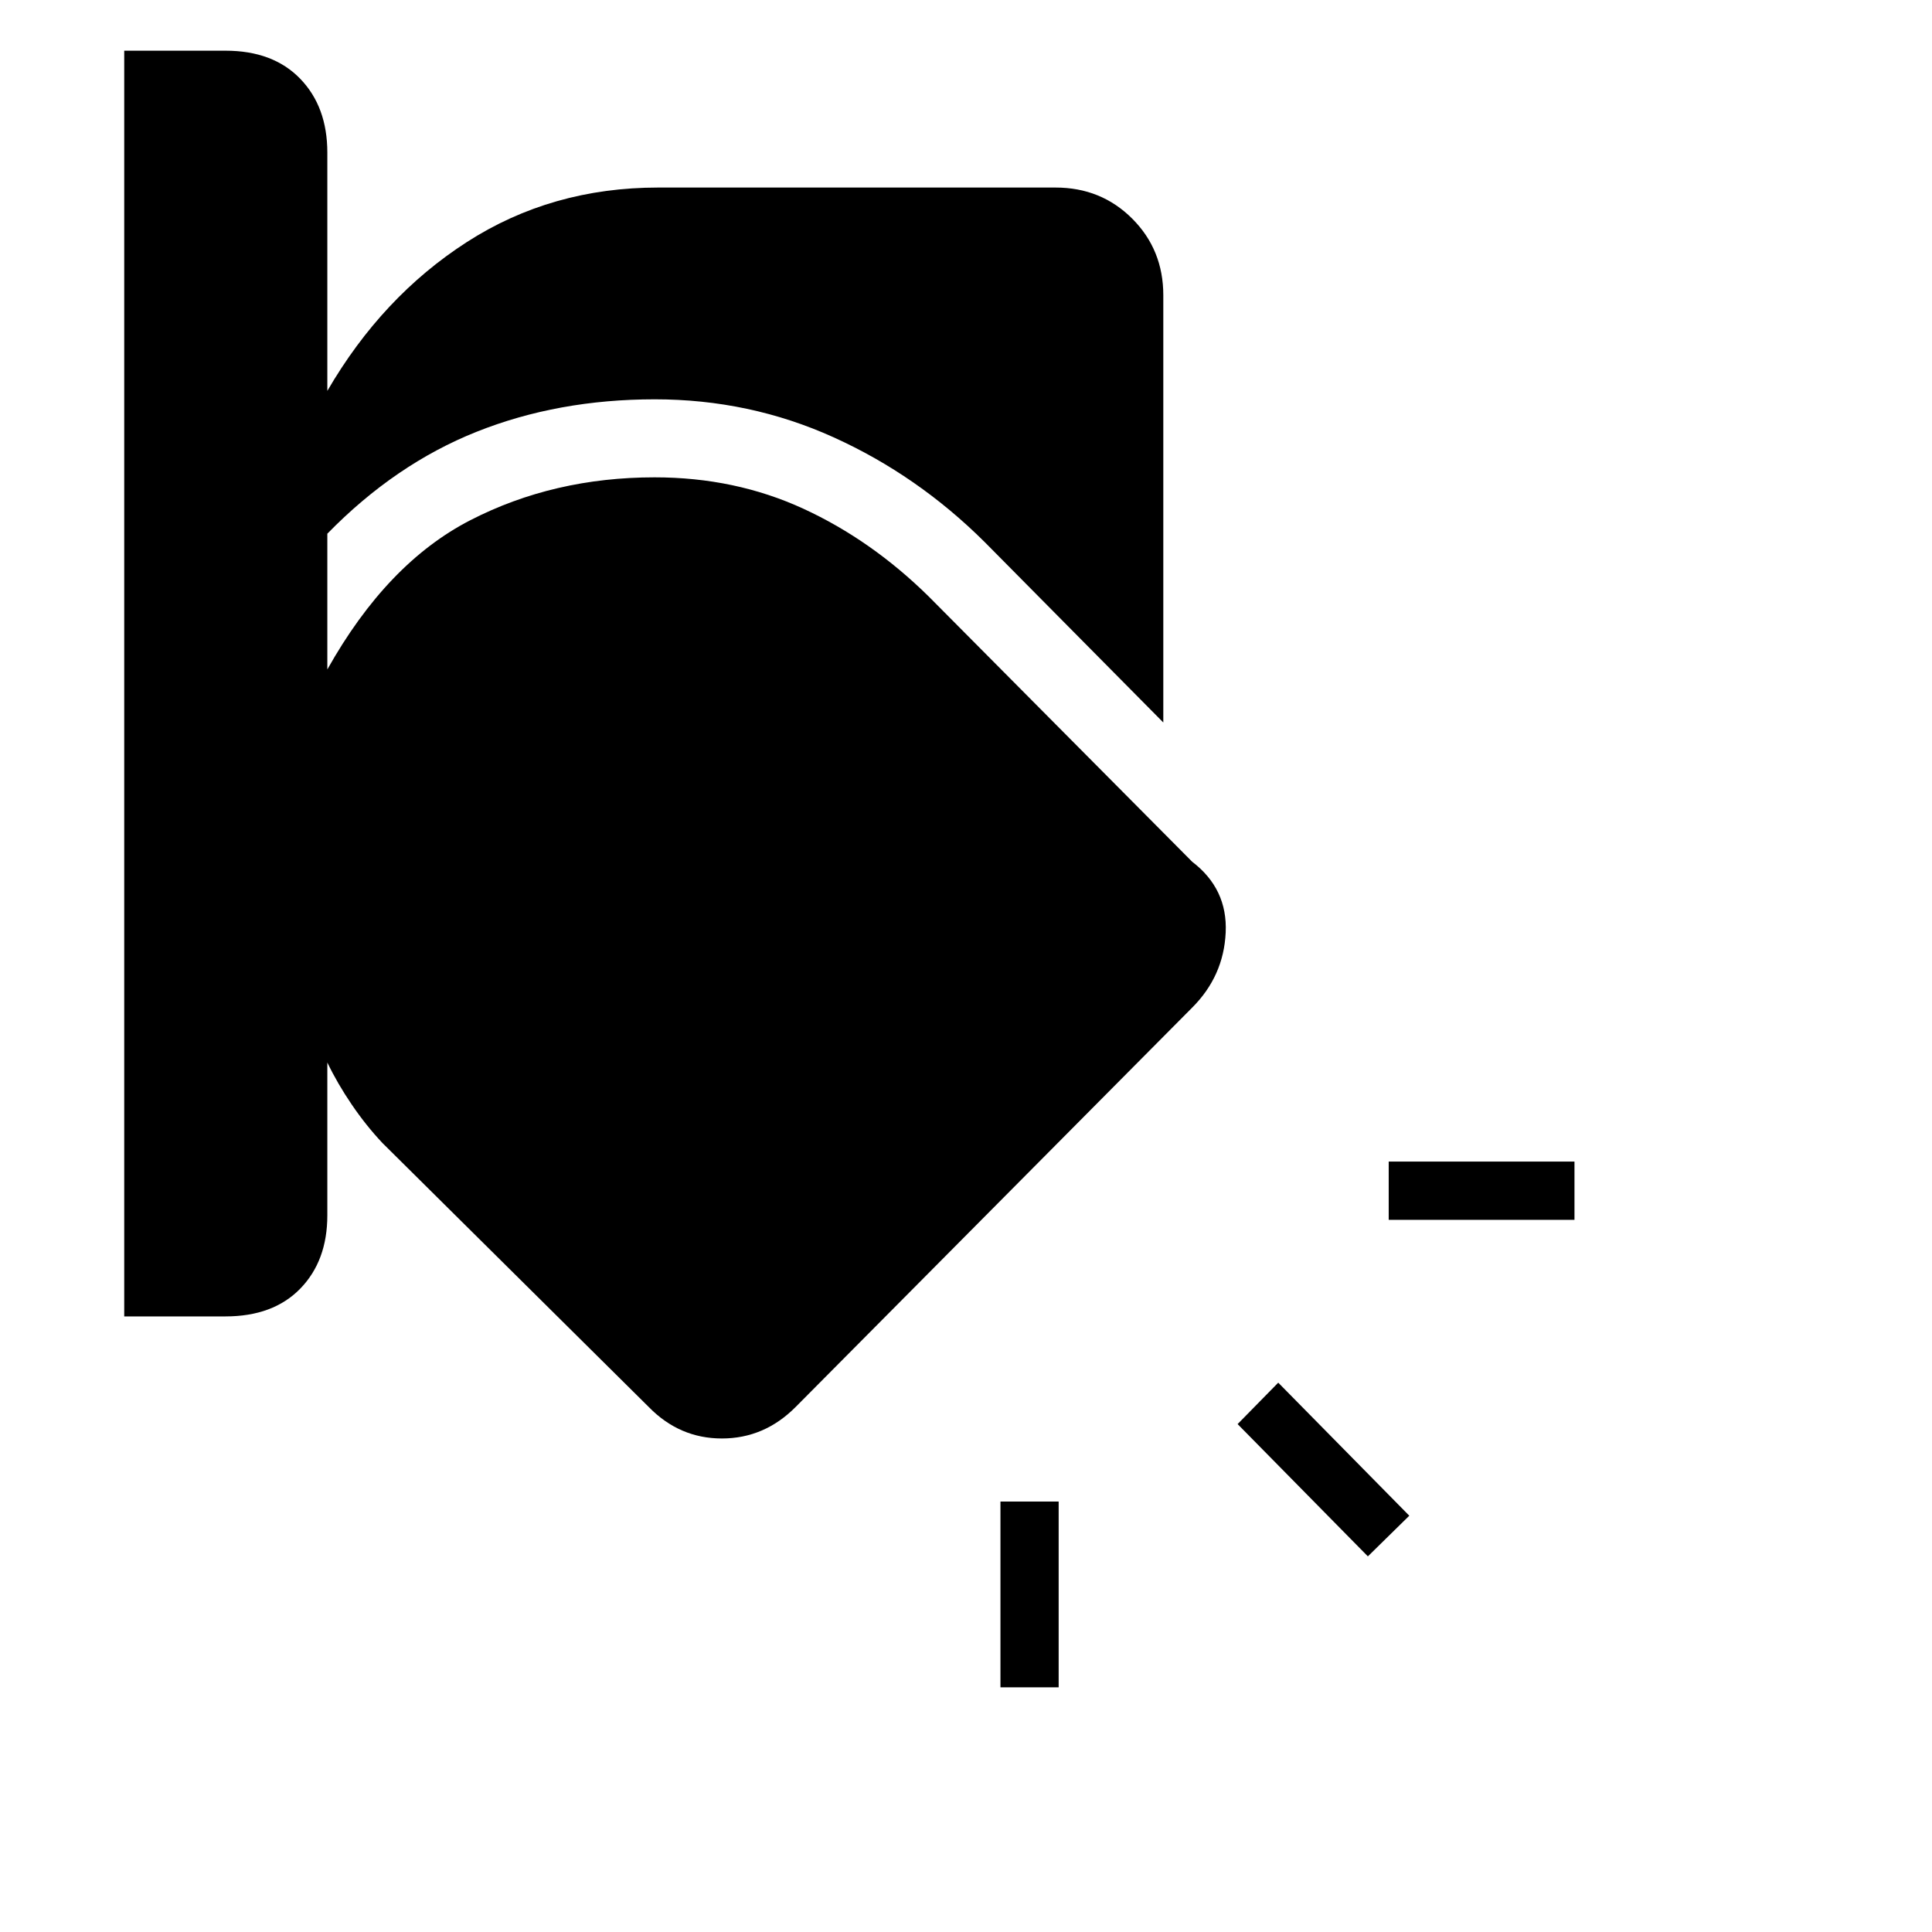 <svg xmlns="http://www.w3.org/2000/svg" height="20" viewBox="0 -960 960 960" width="20"><path d="M497.12-213.88h28.92v92.3h-28.92v-92.3Zm138.03-59.08 65.12 66.11-20.58 20.2-64.73-65.73 20.19-20.58ZM61.73-934.81h50.32q23.64 0 37.12 13.94 13.48 13.93 13.48 36.72v118.38q27.2-46.81 69.28-73.92 42.09-27.12 95.15-27.12H524.5q22.64 0 38.09 15.45 15.45 15.45 15.45 38.09V-601l-88.73-89.62q-33.37-33.2-75.09-52.08-41.72-18.88-88.87-18.88-48.08 0-88.53 16.13t-74.17 50.64v67.46q29.66-52.88 71.08-74.17t91.56-21.29q39.98 0 73.83 15.56 33.84 15.56 62.38 43.67l130.88 131.77q17.66 13.47 16.66 35.16-1 21.69-16.66 37.34L395.35-260.88q-15.57 15.65-36.65 15.65t-36.35-15.65L190.08-392q-8.16-8.65-15.29-19.13-7.13-10.48-12.14-20.91v75.89q0 22.62-13.43 36.44-13.44 13.83-37.22 13.83H61.73v-628.93Zm628.31 552h92.31v28.93h-92.31v-28.93Z"/></svg>